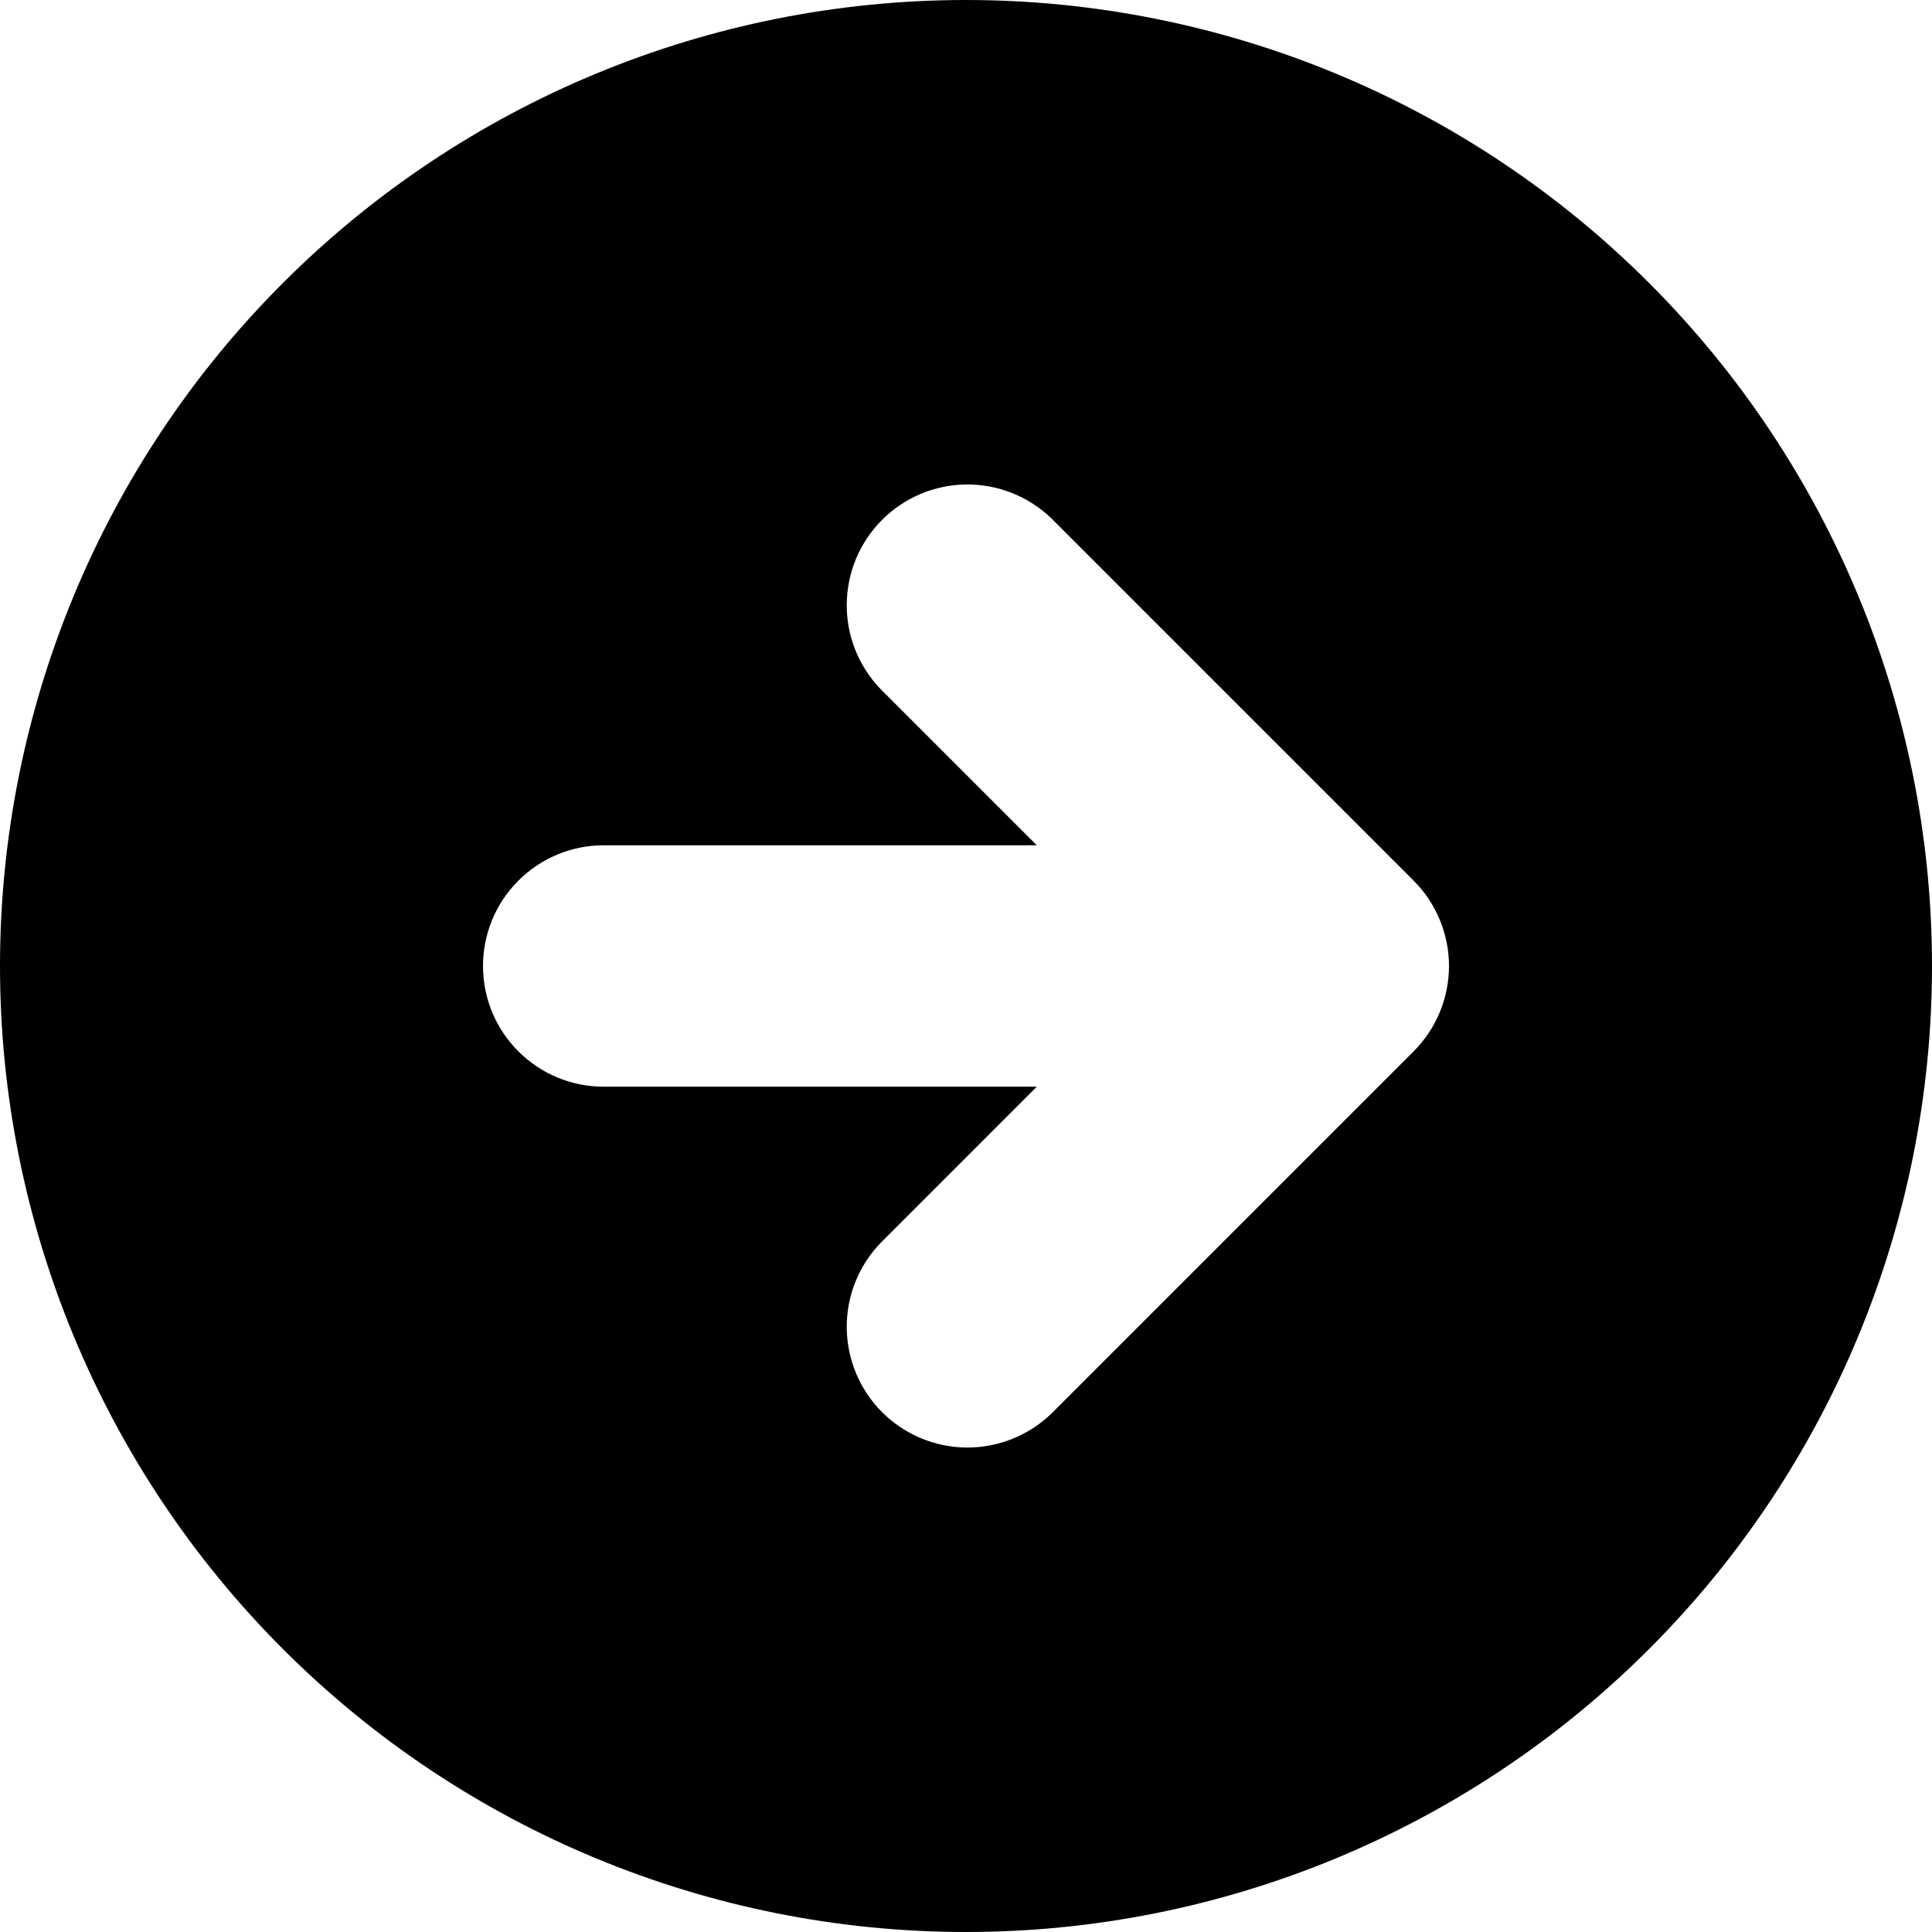 <svg width="33" height="33" viewBox="0 0 33 33" fill="none" xmlns="http://www.w3.org/2000/svg">
<path fill-rule="evenodd" clip-rule="evenodd" d="M33 16.5C33 12.124 31.262 7.927 28.167 4.833C25.073 1.738 20.876 -9.12522e-07 16.5 -7.21238e-07C12.124 -5.29954e-07 7.927 1.738 4.833 4.833C1.738 7.927 -9.12522e-07 12.124 -7.21238e-07 16.5C-5.29954e-07 20.876 1.738 25.073 4.833 28.167C7.927 31.262 12.124 33 16.5 33C20.876 33 25.073 31.262 28.167 28.167C31.262 25.073 33 20.876 33 16.5V16.5ZM10.312 14.438C9.765 14.438 9.241 14.655 8.854 15.042C8.467 15.428 8.25 15.953 8.25 16.5C8.25 17.047 8.467 17.572 8.854 17.958C9.241 18.345 9.765 18.562 10.312 18.562L17.709 18.562L15.042 21.229C14.666 21.618 14.458 22.139 14.463 22.68C14.468 23.221 14.684 23.738 15.067 24.121C15.449 24.503 15.967 24.72 16.507 24.725C17.048 24.729 17.569 24.521 17.958 24.146L24.146 17.958C24.532 17.571 24.75 17.047 24.75 16.5C24.75 15.953 24.532 15.429 24.146 15.042L17.958 8.854C17.569 8.479 17.048 8.271 16.507 8.275C15.967 8.28 15.449 8.497 15.067 8.879C14.684 9.262 14.468 9.779 14.463 10.32C14.458 10.861 14.666 11.382 15.042 11.771L17.709 14.438L10.312 14.438Z" fill="black"/>
</svg>
